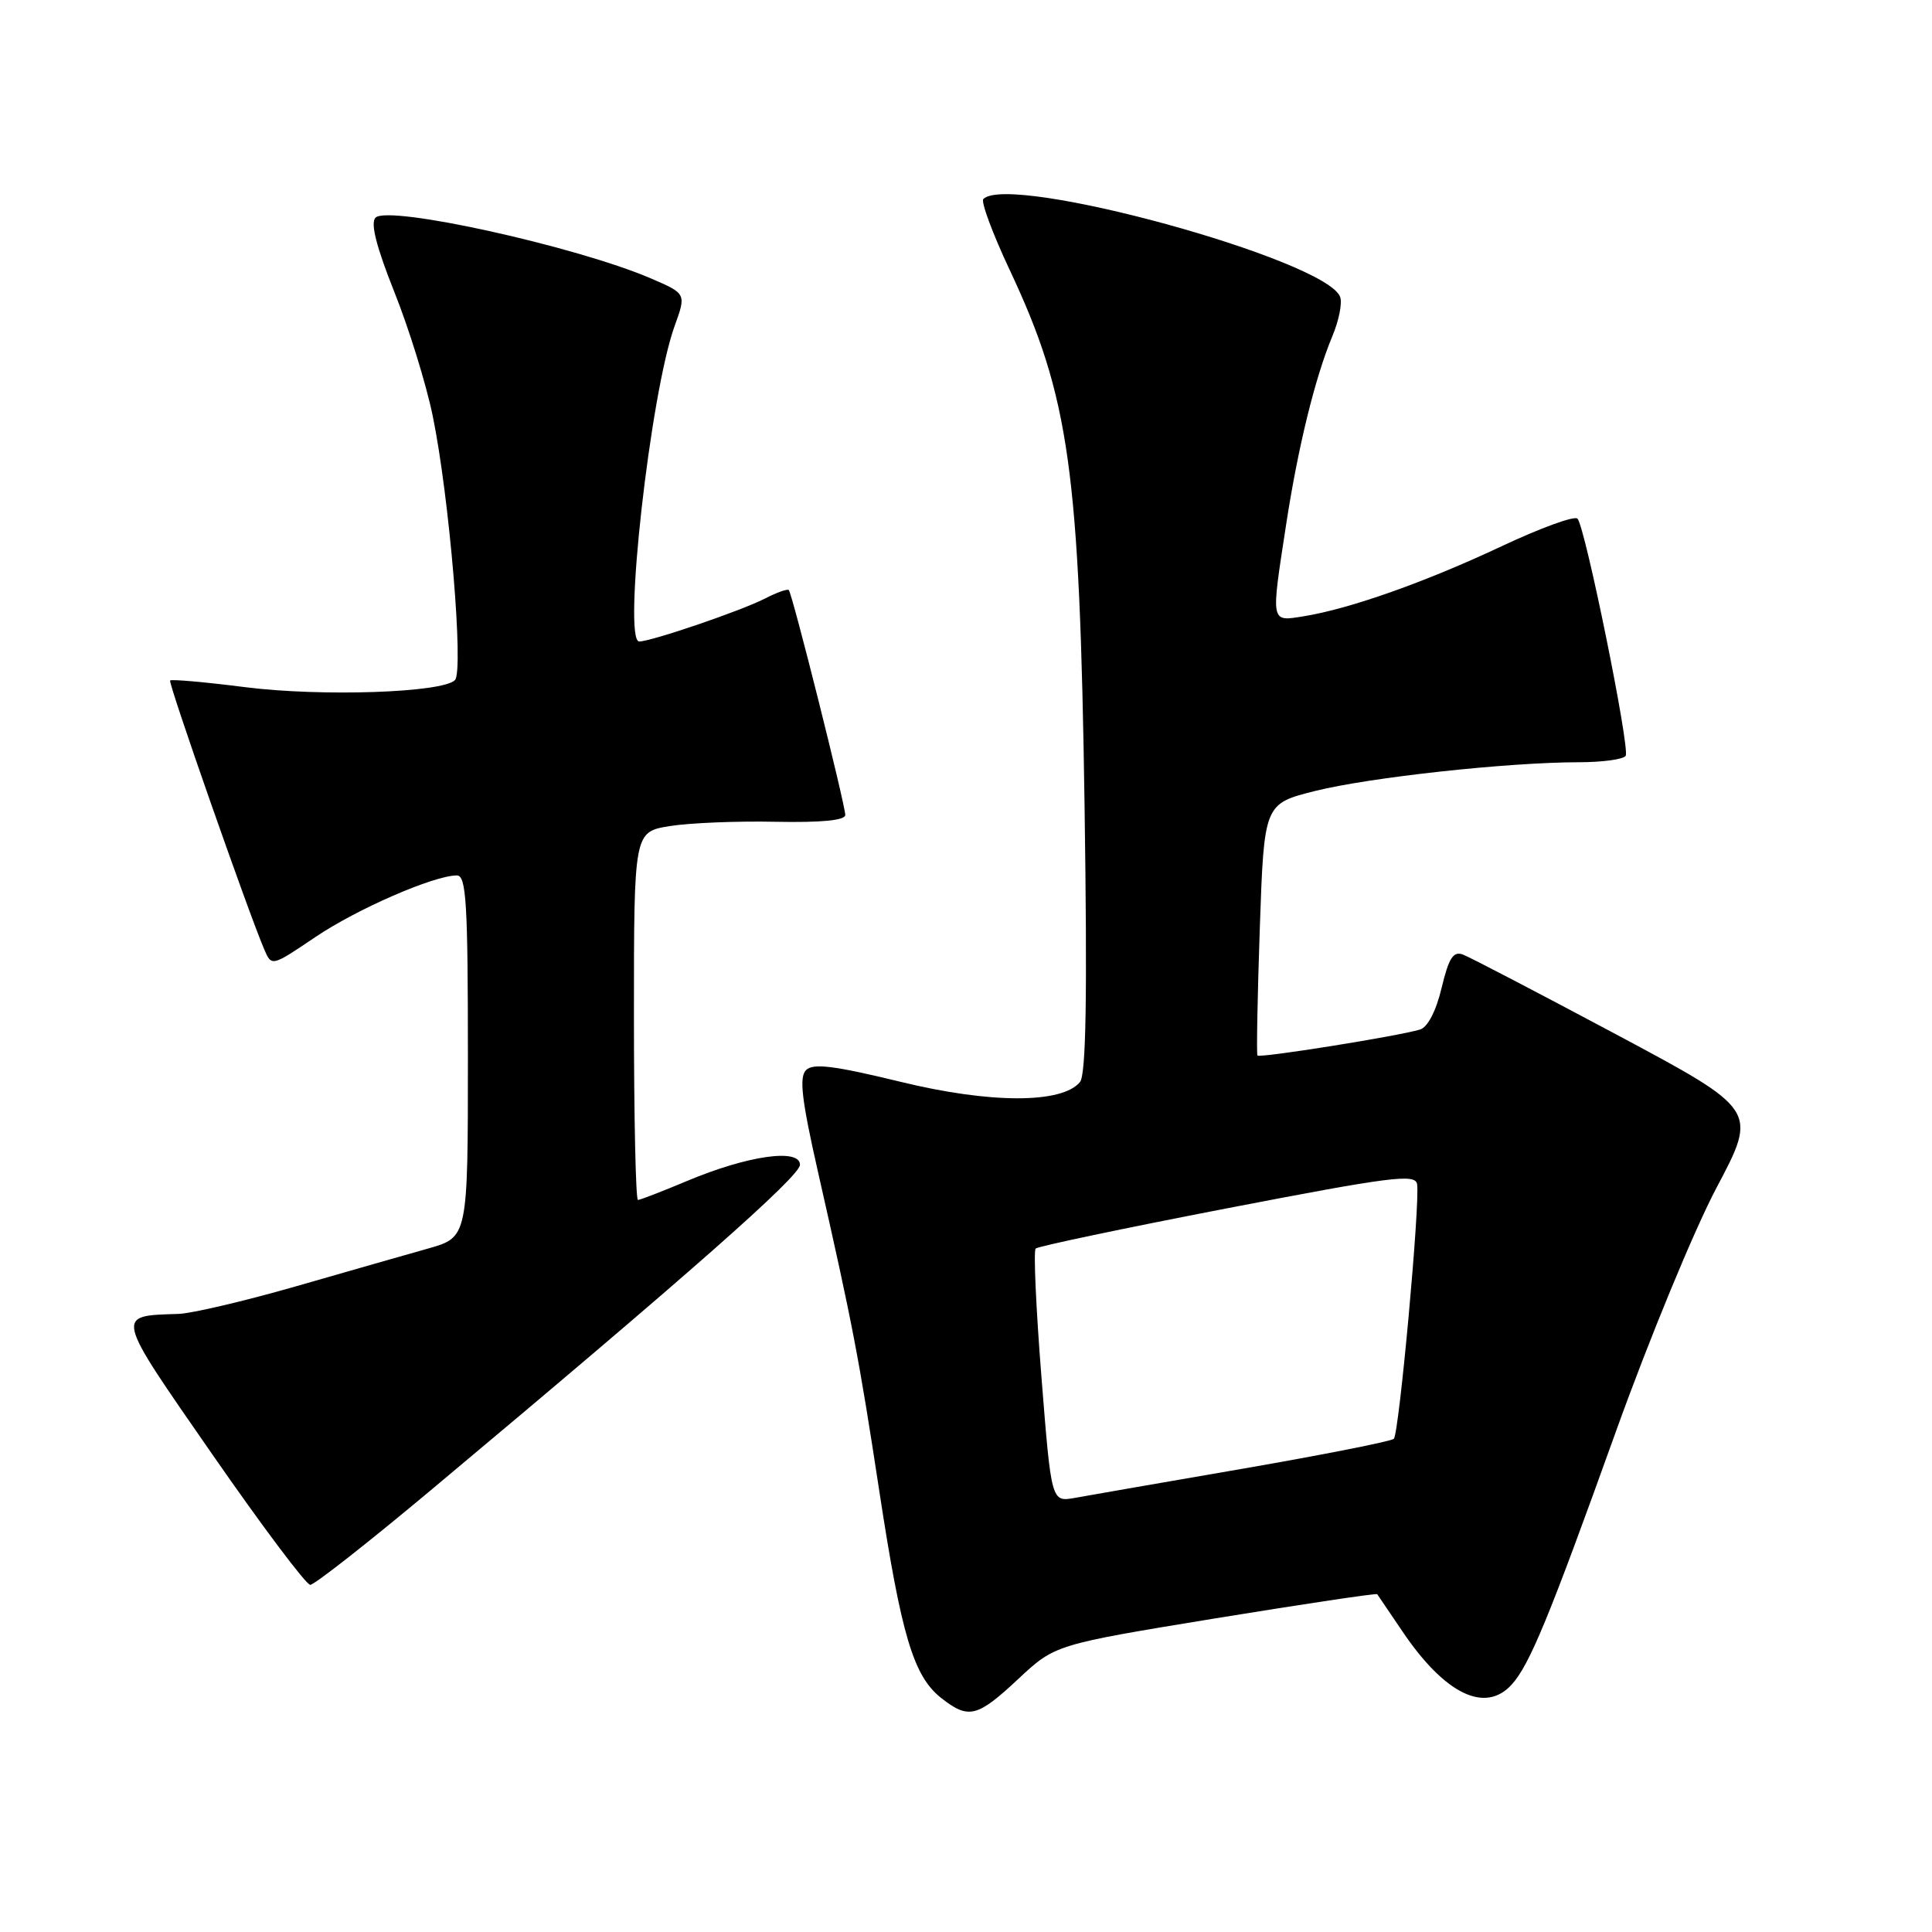 <?xml version="1.0" encoding="UTF-8" standalone="no"?>
<!DOCTYPE svg PUBLIC "-//W3C//DTD SVG 1.1//EN" "http://www.w3.org/Graphics/SVG/1.1/DTD/svg11.dtd" >
<svg xmlns="http://www.w3.org/2000/svg" xmlns:xlink="http://www.w3.org/1999/xlink" version="1.1" viewBox="0 0 256 256">
 <g >
 <path fill="currentColor"
d=" M 134.94 222.46 C 139.80 217.92 139.80 217.92 161.05 214.44 C 172.74 212.54 182.39 211.09 182.49 211.24 C 182.59 211.38 184.10 213.60 185.83 216.17 C 191.45 224.49 196.80 227.09 200.31 223.21 C 202.69 220.58 205.28 214.29 214.10 189.73 C 218.47 177.56 224.48 162.98 227.47 157.34 C 232.90 147.08 232.90 147.08 214.20 137.09 C 203.91 131.60 194.76 126.83 193.86 126.49 C 192.57 126.00 191.98 126.91 191.02 130.90 C 190.29 133.97 189.17 136.12 188.16 136.42 C 185.24 137.30 166.89 140.23 166.62 139.86 C 166.48 139.66 166.62 132.07 166.93 123.00 C 167.50 106.50 167.50 106.50 174.29 104.80 C 181.53 103.00 199.78 101.01 209.19 101.00 C 212.32 101.00 215.12 100.62 215.41 100.15 C 216.01 99.17 210.07 69.91 209.03 68.73 C 208.66 68.30 204.11 69.96 198.93 72.40 C 188.85 77.14 178.84 80.68 172.75 81.66 C 168.32 82.36 168.39 82.72 170.42 69.50 C 171.99 59.26 174.25 50.03 176.55 44.53 C 177.42 42.46 177.88 40.12 177.57 39.33 C 175.68 34.39 133.77 22.90 130.30 26.37 C 129.95 26.71 131.52 30.94 133.78 35.75 C 141.72 52.63 143.06 62.27 143.71 106.76 C 144.08 132.03 143.91 142.41 143.10 143.38 C 140.71 146.26 131.20 146.25 119.26 143.33 C 110.49 141.20 107.74 140.86 106.81 141.79 C 105.87 142.73 106.22 145.70 108.38 155.25 C 113.00 175.62 113.80 179.82 116.50 197.50 C 119.43 216.71 121.04 222.10 124.71 224.99 C 128.35 227.85 129.48 227.56 134.94 222.46 Z  M 57.30 197.28 C 91.27 168.86 106.00 155.86 106.00 154.34 C 106.00 152.12 99.04 153.12 91.05 156.48 C 87.76 157.86 84.82 159.00 84.53 159.00 C 84.24 159.00 84.00 148.03 84.00 134.61 C 84.00 110.23 84.00 110.23 88.75 109.46 C 91.36 109.04 97.66 108.78 102.75 108.89 C 108.86 109.01 112.00 108.70 112.00 107.99 C 112.00 106.63 104.98 78.64 104.52 78.19 C 104.34 78.00 102.91 78.51 101.34 79.32 C 98.27 80.91 86.28 85.00 84.70 85.00 C 82.49 85.00 86.18 52.07 89.39 43.20 C 90.94 38.91 90.94 38.91 86.22 36.88 C 76.30 32.63 51.45 27.15 49.76 28.84 C 49.06 29.54 49.86 32.68 52.25 38.68 C 54.19 43.53 56.48 50.93 57.34 55.12 C 59.54 65.82 61.48 88.92 60.28 90.12 C 58.61 91.79 42.66 92.33 32.54 91.06 C 27.20 90.38 22.70 89.98 22.54 90.17 C 22.26 90.48 32.94 120.98 35.01 125.79 C 35.99 128.08 35.99 128.08 41.75 124.19 C 47.28 120.45 57.49 116.00 60.54 116.00 C 61.78 116.00 62.00 119.60 62.00 139.97 C 62.00 163.94 62.00 163.94 56.75 165.43 C 53.86 166.24 45.95 168.51 39.16 170.46 C 32.37 172.41 25.40 174.04 23.66 174.10 C 15.21 174.37 15.11 173.94 28.16 192.75 C 34.74 202.24 40.57 210.00 41.11 210.00 C 41.66 210.00 48.94 204.28 57.30 197.28 Z  M 138.00 182.50 C 137.28 173.41 136.93 165.74 137.23 165.44 C 137.52 165.15 148.95 162.74 162.63 160.10 C 184.35 155.91 187.53 155.50 187.77 156.90 C 188.19 159.32 185.39 189.95 184.69 190.65 C 184.35 190.98 175.40 192.75 164.79 194.59 C 154.18 196.42 144.11 198.17 142.41 198.48 C 139.31 199.03 139.31 199.03 138.00 182.50 Z "/>
</g>
</svg>